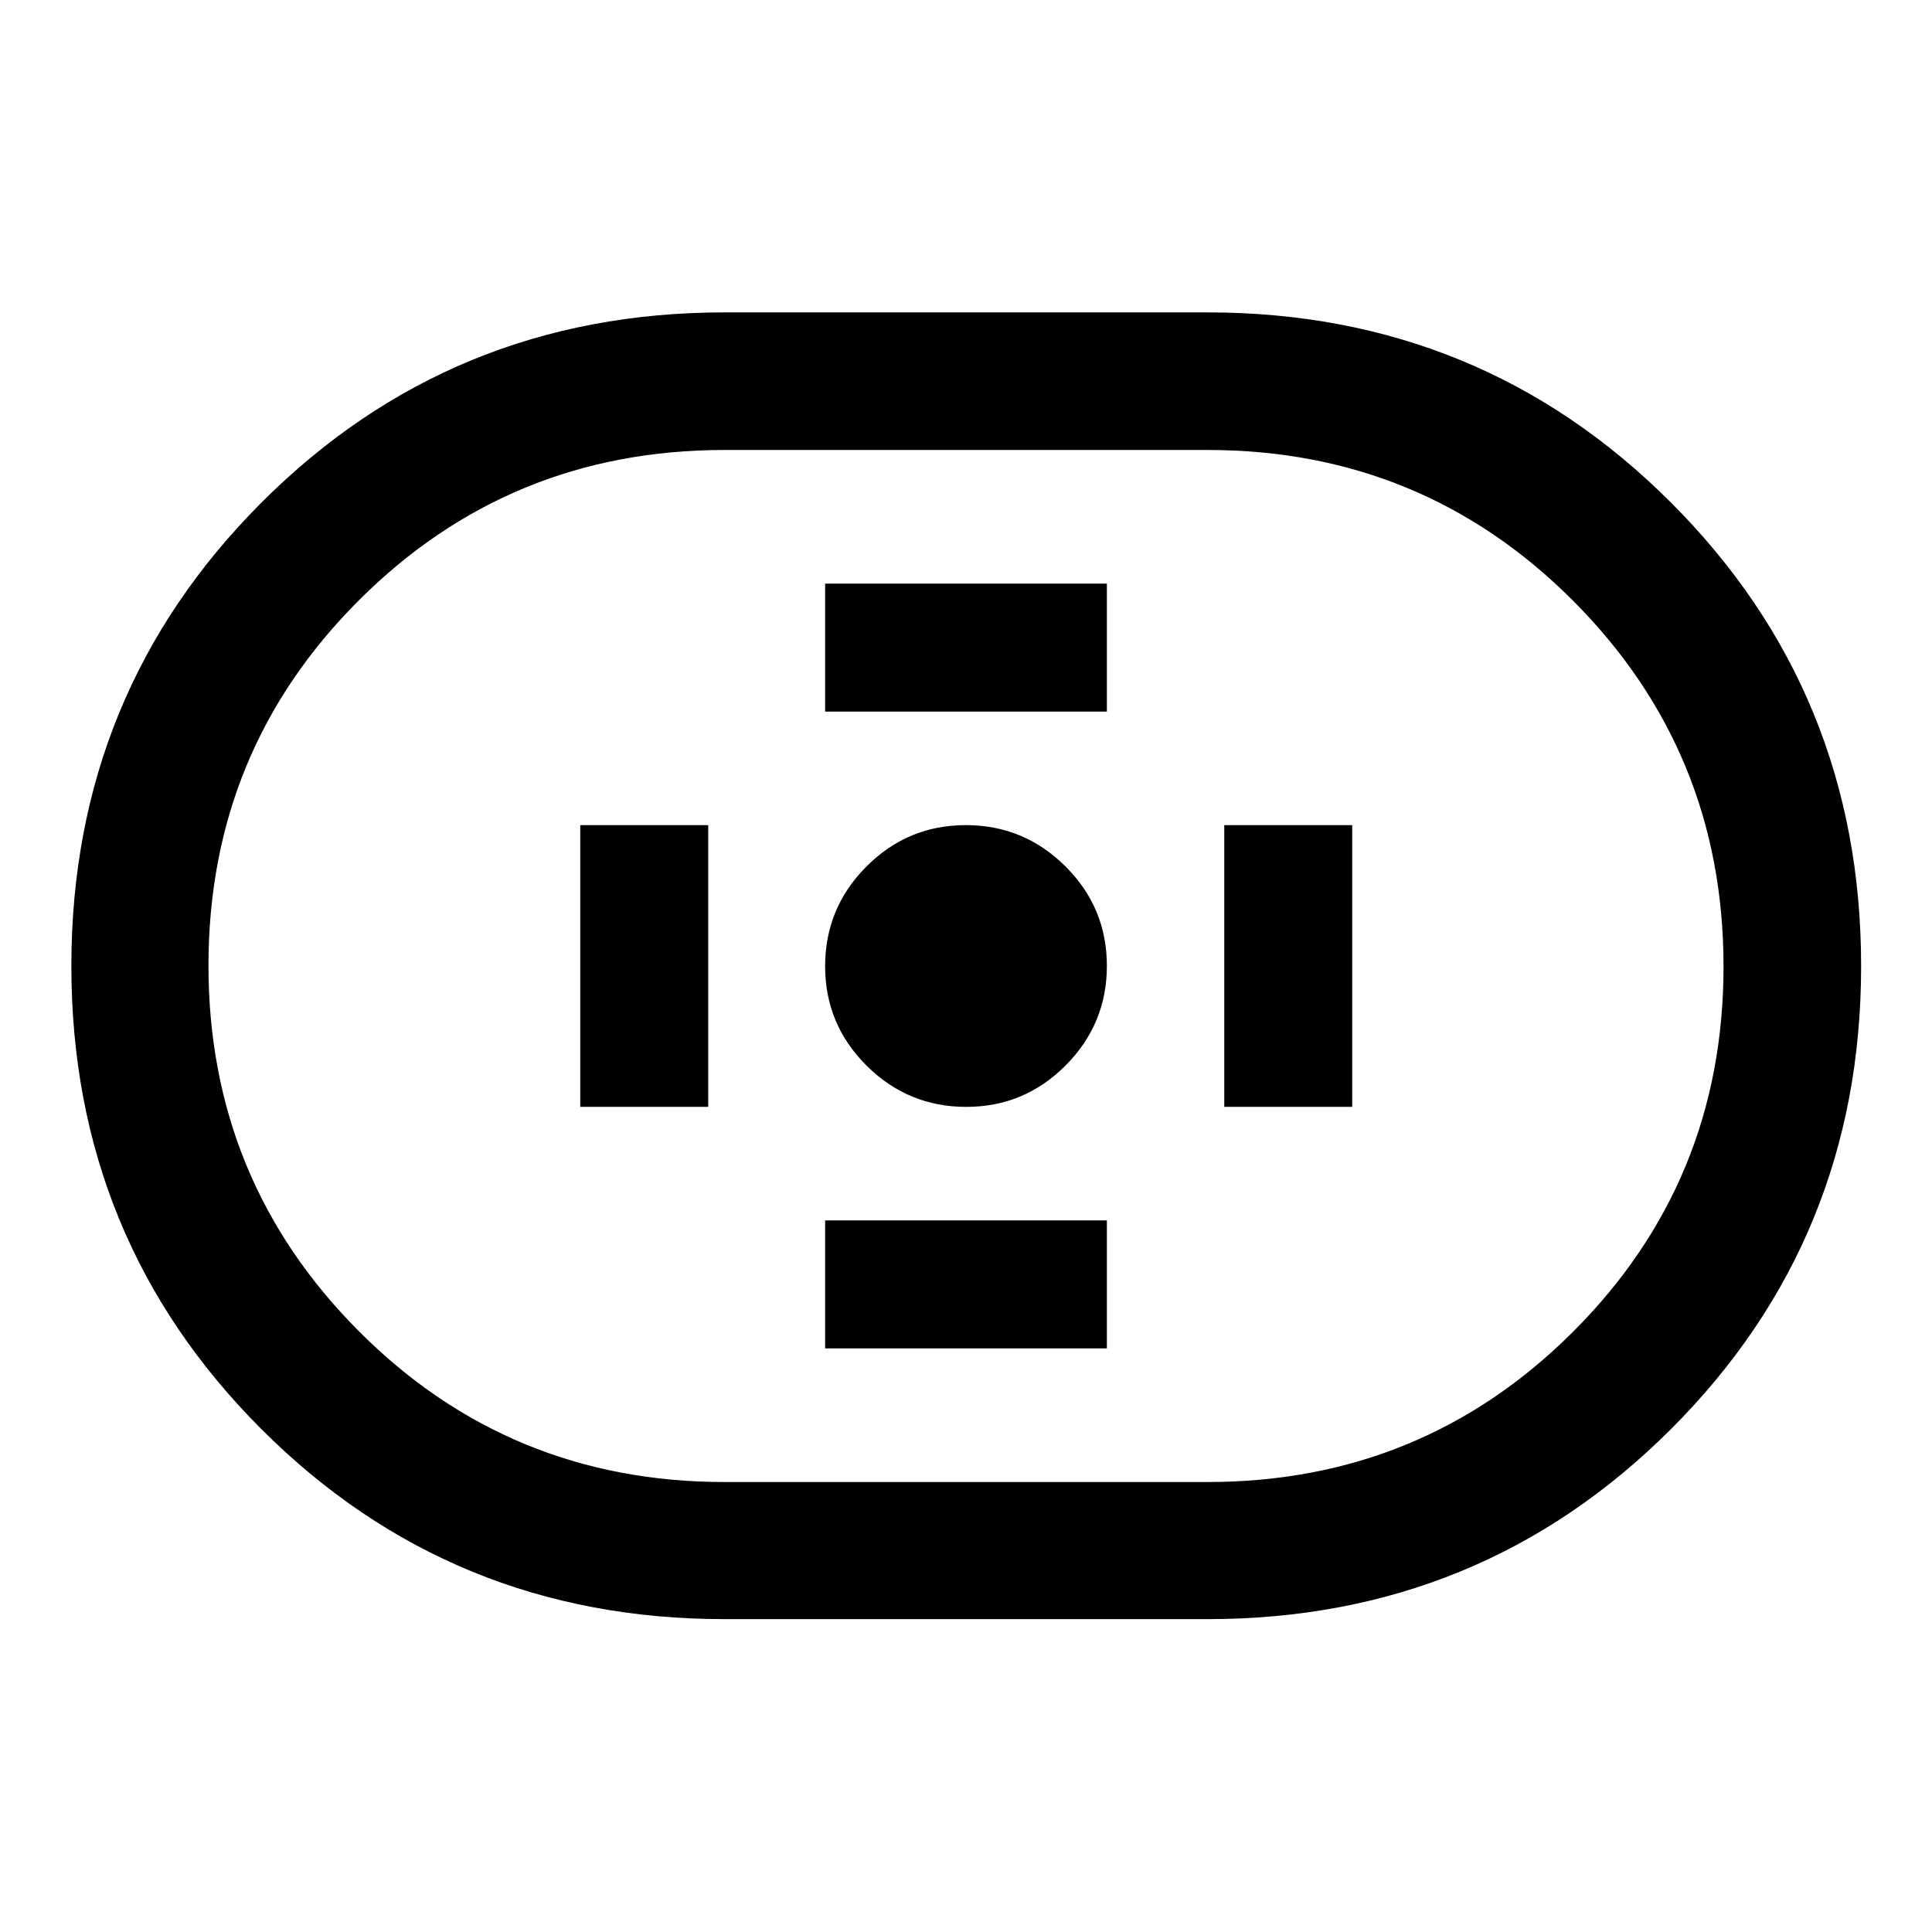 <svg xmlns="http://www.w3.org/2000/svg" height="48" viewBox="0 -960 960 960" width="48"><path d="M360-155.46q-135.69 0-230.12-94.42-94.42-94.42-94.42-230.11 0-135.68 94.42-230.24 94.43-94.55 230.12-94.55h240q135.79 0 230.29 94.49 94.49 94.5 94.49 230.29 0 135.69-94.49 230.12-94.5 94.42-230.29 94.42H360Zm0-68.13h240q106.9 0 181.66-74.69 74.75-74.68 74.75-181.48 0-106.81-74.75-181.73Q706.9-736.41 600-736.41H360q-106.9 0-181.66 74.69-74.75 74.68-74.75 181.48 0 106.81 74.75 181.73Q253.1-223.59 360-223.59ZM480.09-410q28.91 0 49.41-20.59 20.5-20.59 20.5-49.5t-20.59-49.41q-20.59-20.5-49.5-20.5t-49.41 20.59q-20.5 20.59-20.5 49.5t20.59 49.41q20.59 20.5 49.5 20.5ZM410-606.41h140V-670H410v63.59ZM410-290h140v-63.59H410V-290Zm198.33-120h63.58v-140h-63.58v140Zm-320 0h63.58v-140h-63.58v140ZM480-480Z"/></svg>